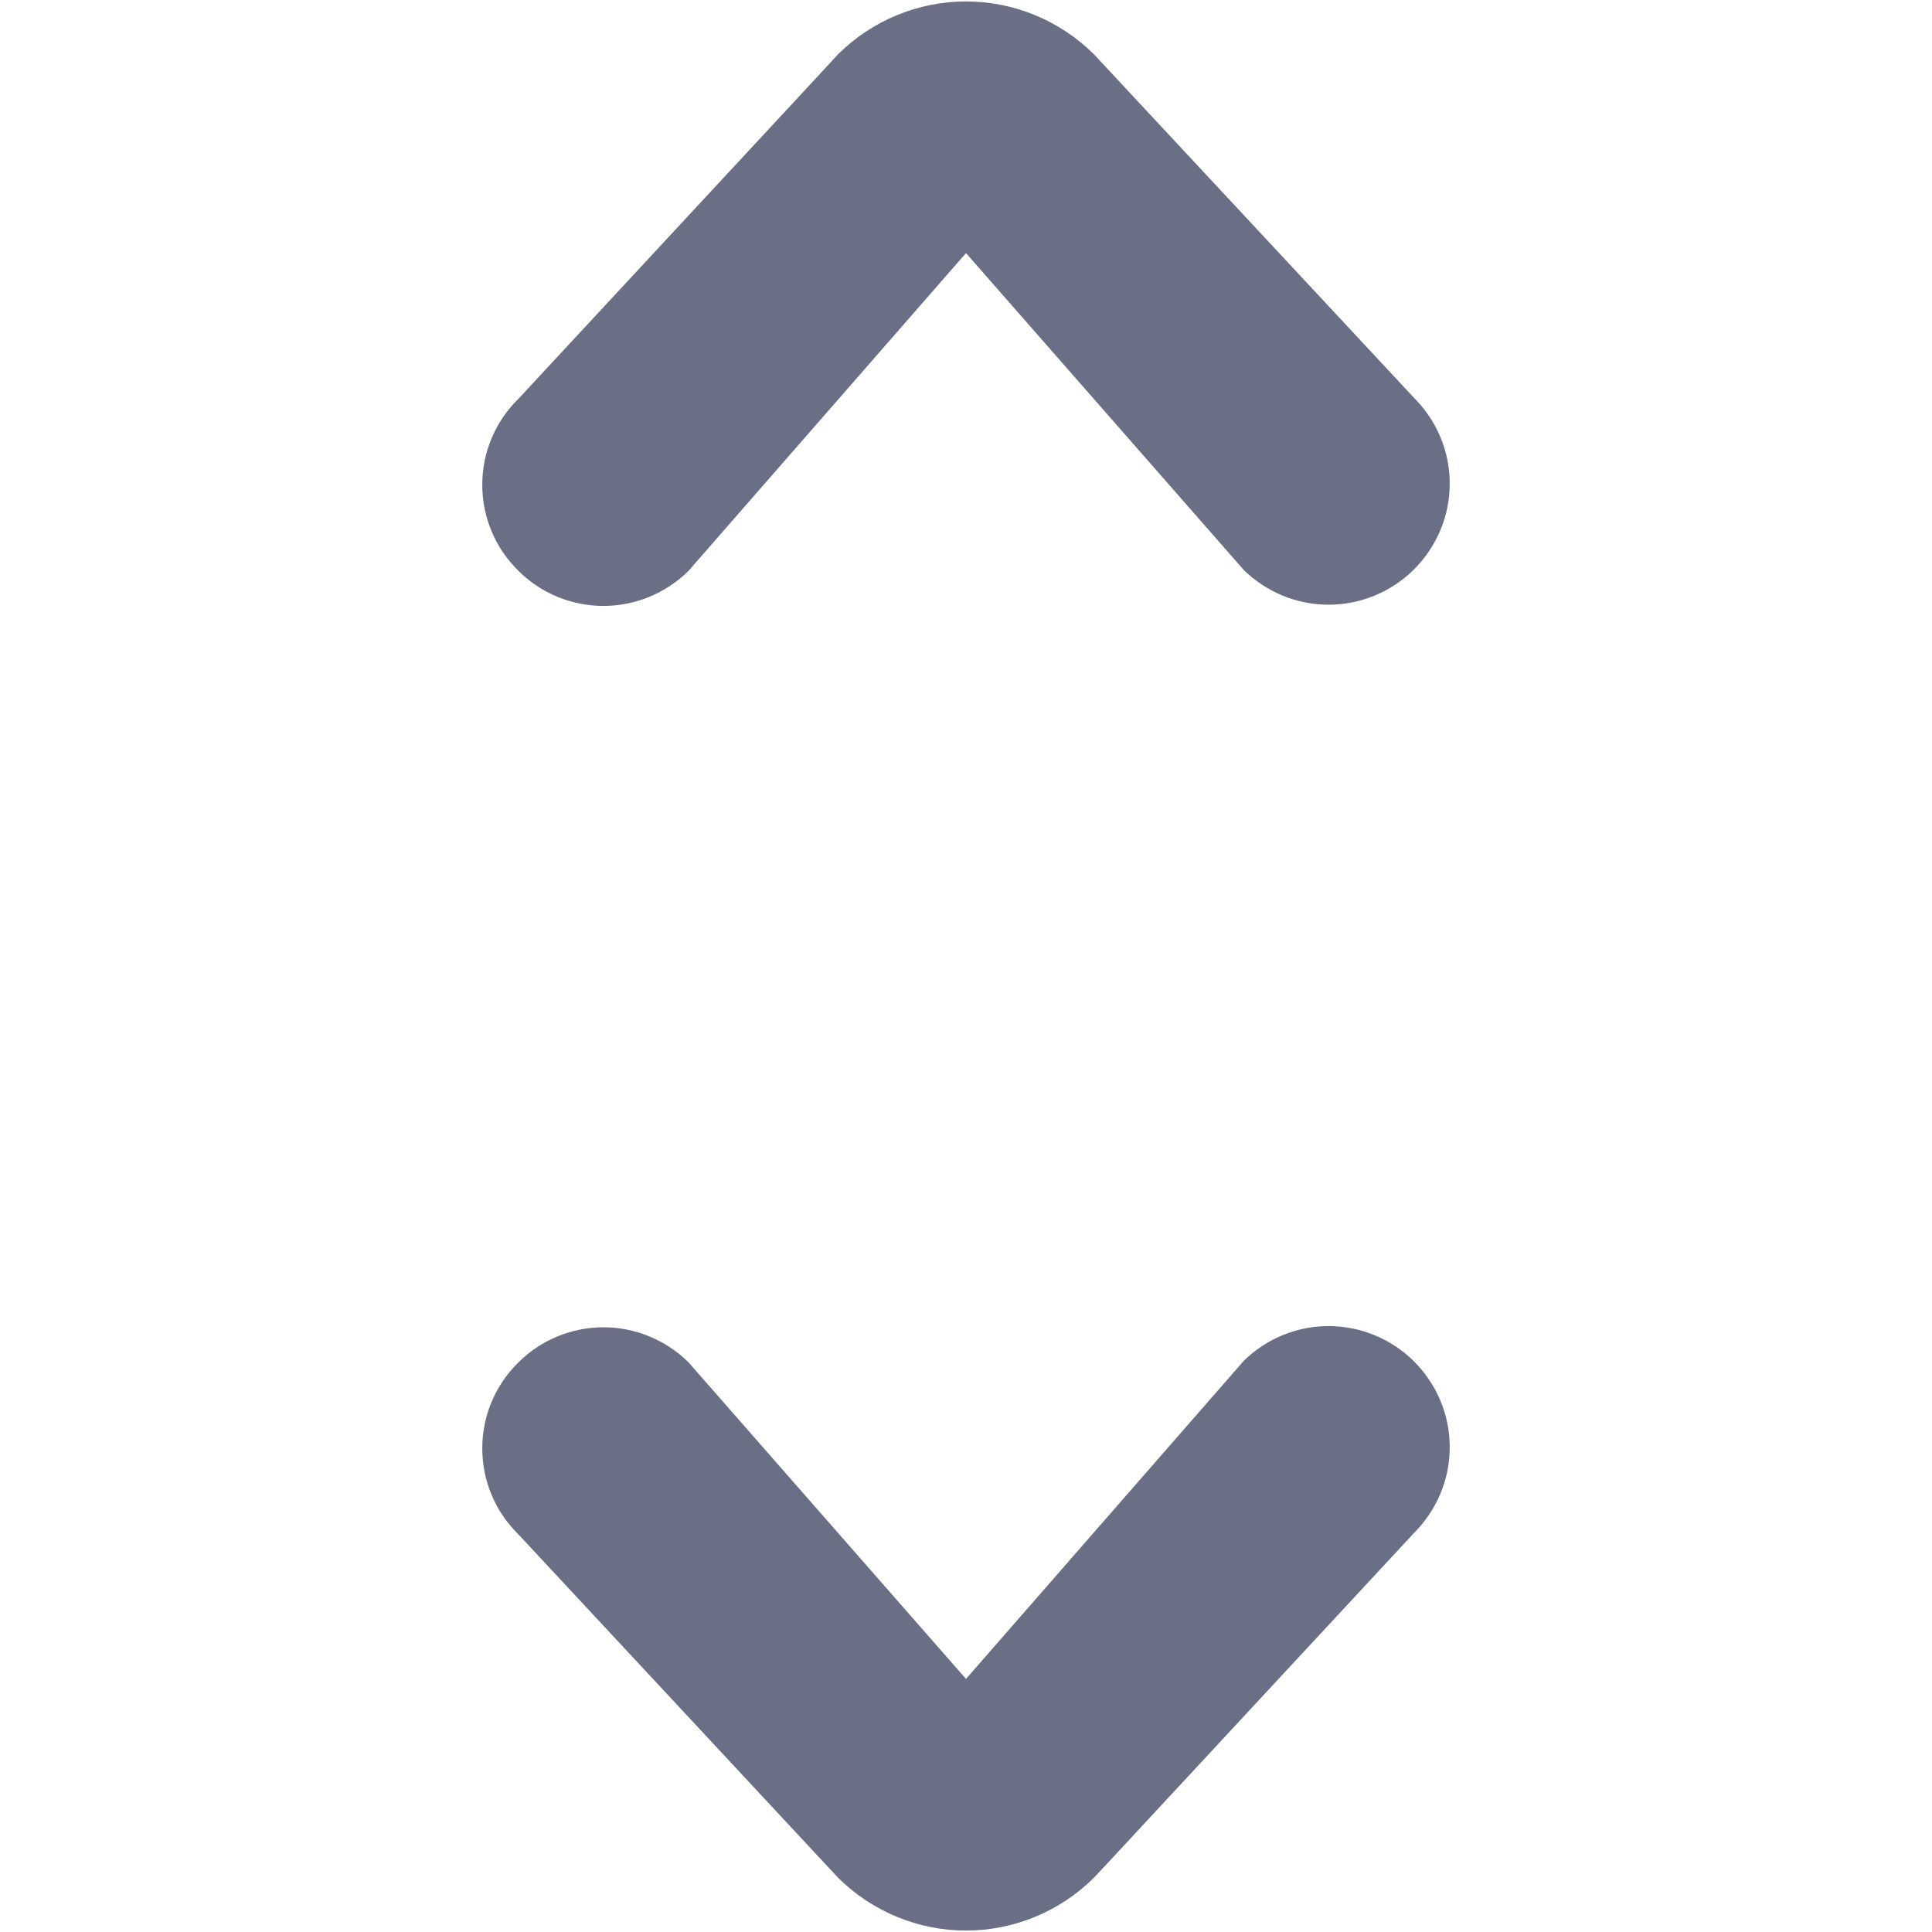 <svg width="8" height="8" viewBox="0 0 8 8" fill="none" xmlns="http://www.w3.org/2000/svg">
<g id="dark/chevron-up-down">
<path id="Vector" fill-rule="evenodd" clip-rule="evenodd" d="M2.148 6.355C2.1 6.308 2.062 6.253 2.036 6.191C2.01 6.13 1.997 6.064 1.997 5.997C1.997 5.931 2.01 5.865 2.036 5.804C2.062 5.742 2.1 5.687 2.148 5.64C2.241 5.548 2.367 5.496 2.499 5.496C2.63 5.496 2.756 5.548 2.85 5.64L4 6.952L5.15 5.635C5.244 5.543 5.37 5.491 5.501 5.491C5.633 5.491 5.759 5.543 5.853 5.635C5.9 5.682 5.938 5.737 5.964 5.799C5.99 5.86 6.003 5.926 6.003 5.992C6.003 6.059 5.99 6.125 5.964 6.186C5.938 6.248 5.9 6.303 5.853 6.35L4.628 7.67L4.53 7.775C4.389 7.915 4.199 7.994 4 7.994C3.801 7.994 3.611 7.915 3.47 7.775L2.148 6.355ZM5.853 1.645C5.9 1.692 5.938 1.747 5.964 1.809C5.99 1.87 6.003 1.936 6.003 2.002C6.003 2.069 5.99 2.135 5.964 2.196C5.938 2.258 5.9 2.313 5.853 2.36C5.759 2.452 5.633 2.504 5.501 2.504C5.37 2.504 5.244 2.452 5.15 2.36L4 1.048L2.85 2.365C2.756 2.457 2.63 2.509 2.499 2.509C2.367 2.509 2.241 2.457 2.148 2.365C2.1 2.318 2.062 2.263 2.036 2.201C2.01 2.14 1.997 2.074 1.997 2.007C1.997 1.941 2.01 1.875 2.036 1.814C2.062 1.752 2.1 1.697 2.148 1.65L3.373 0.33L3.47 0.225C3.611 0.085 3.801 0.006 4 0.006C4.199 0.006 4.389 0.085 4.53 0.225L5.853 1.645Z" fill="#6A6F85"/>
</g>
</svg>
